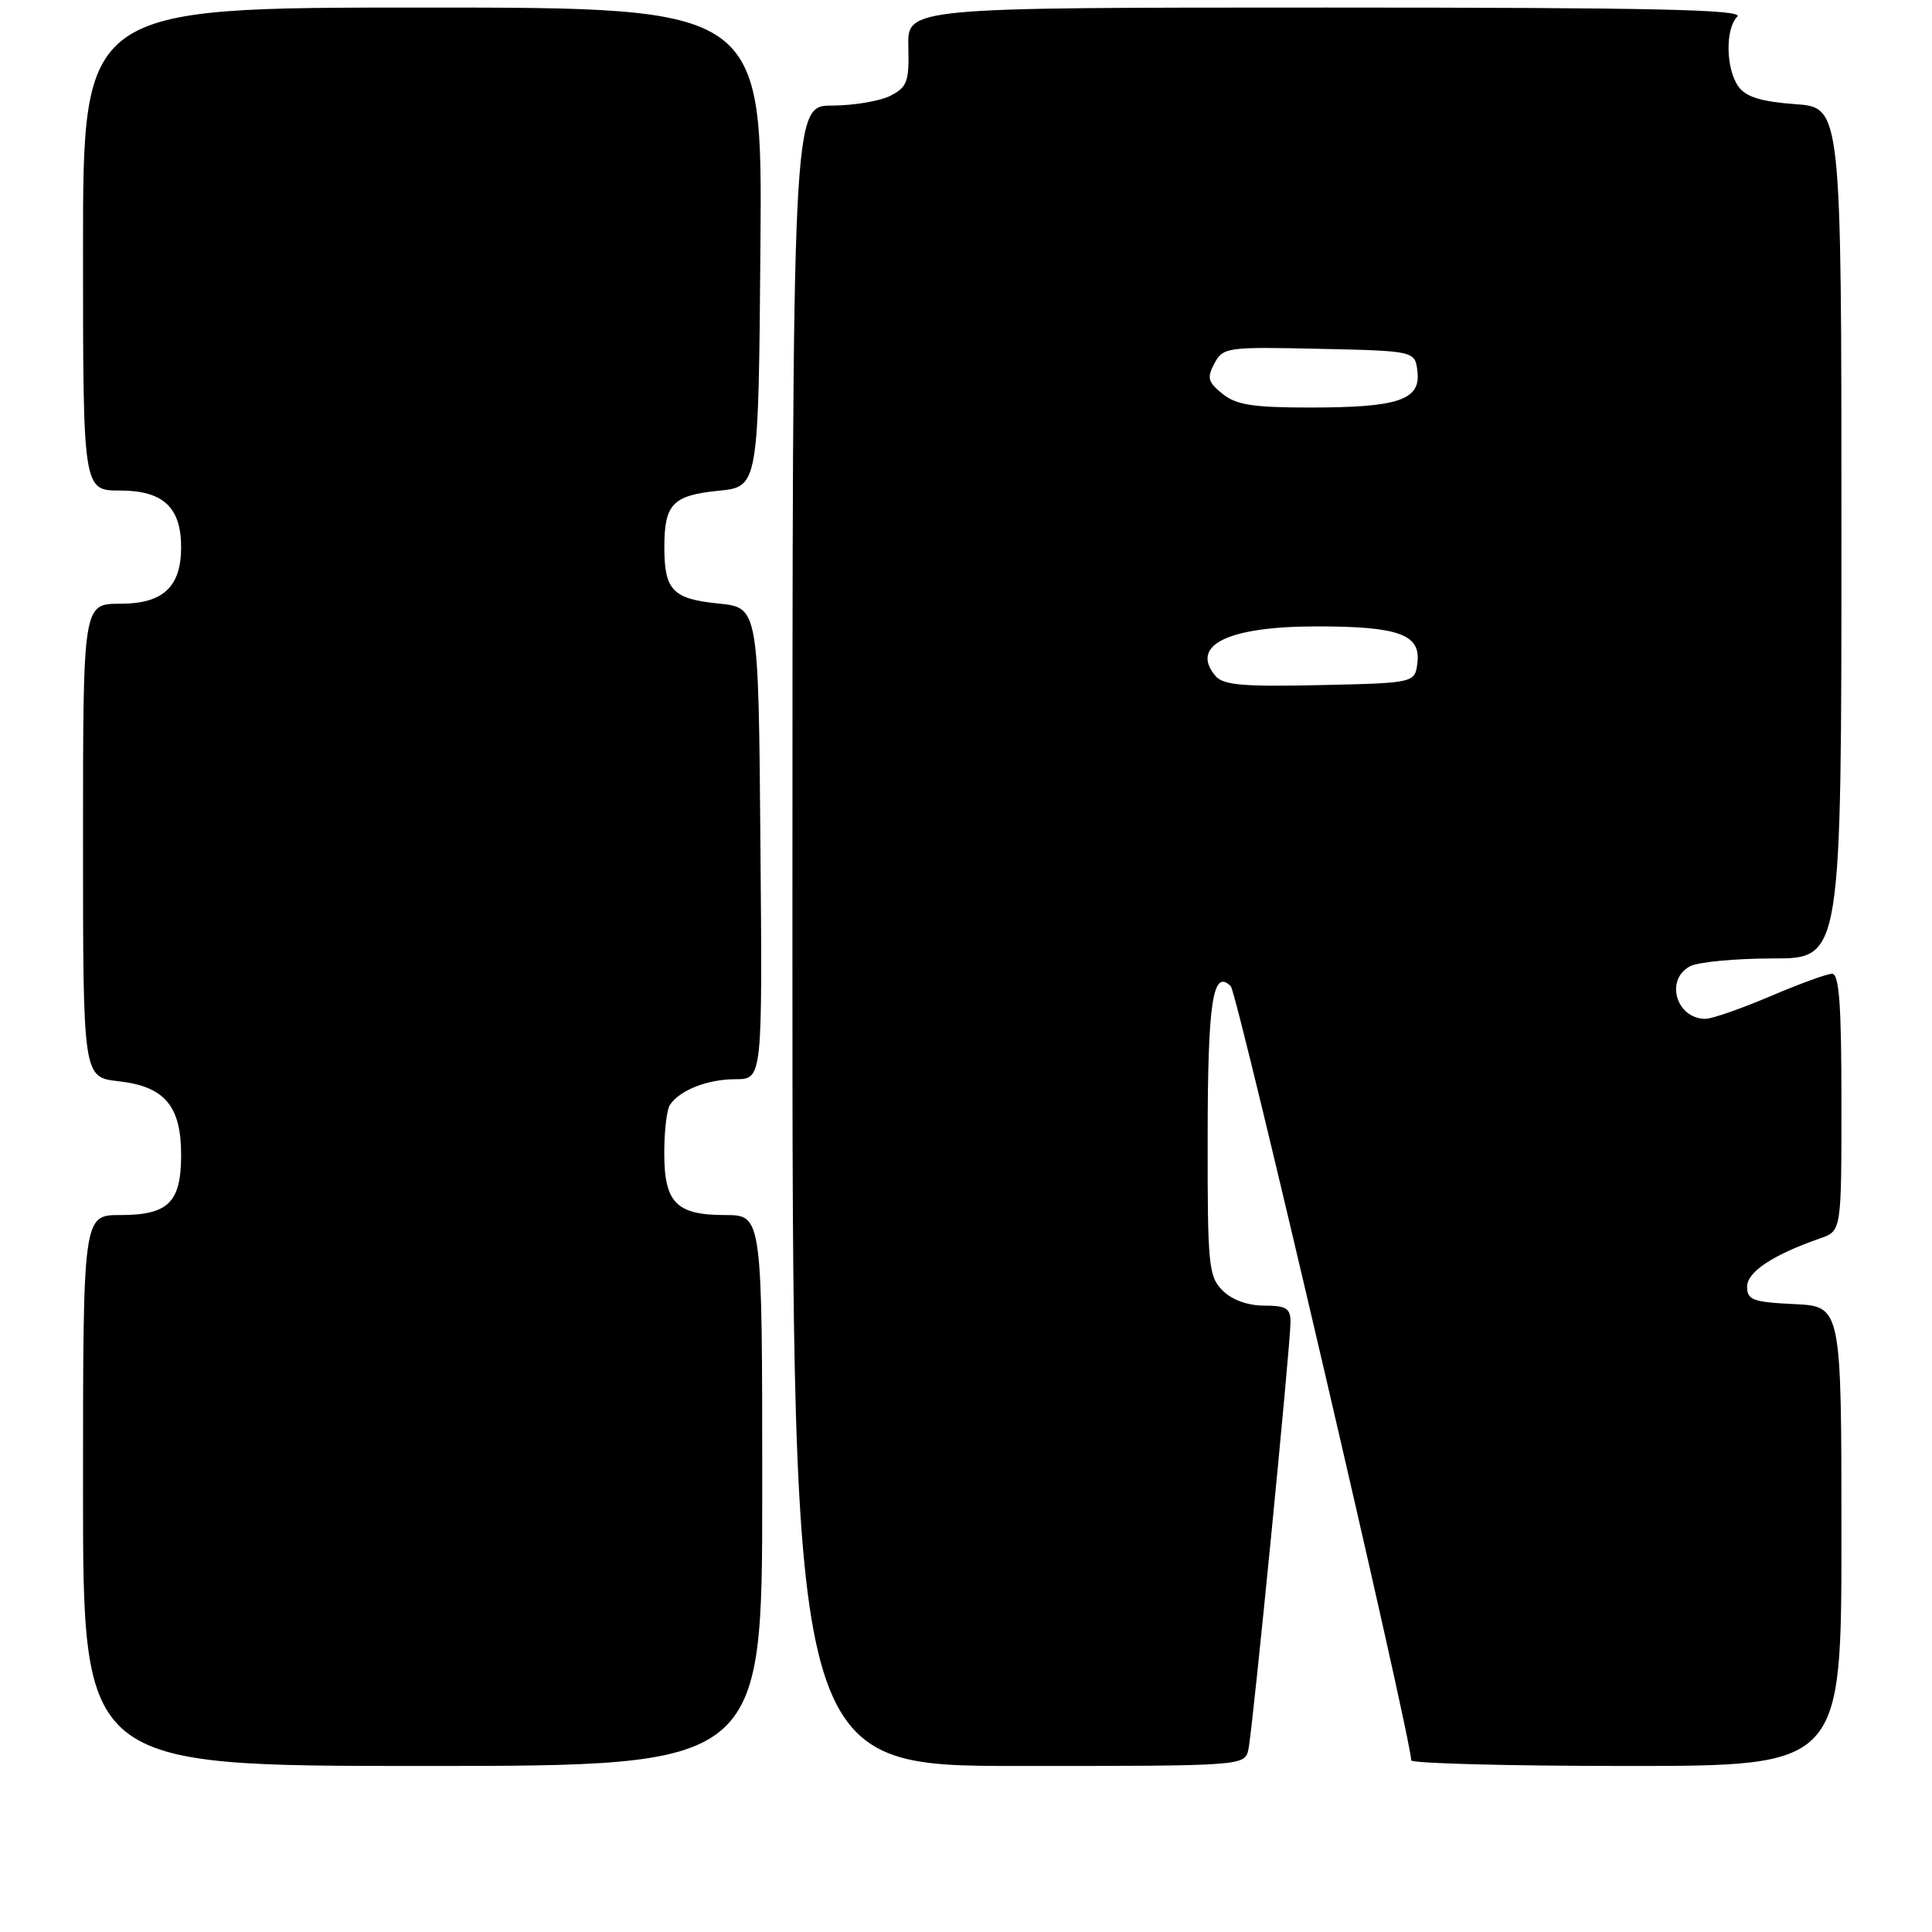 <?xml version="1.0" encoding="UTF-8" standalone="no"?>
<!DOCTYPE svg PUBLIC "-//W3C//DTD SVG 1.1//EN" "http://www.w3.org/Graphics/SVG/1.1/DTD/svg11.dtd" >
<svg xmlns="http://www.w3.org/2000/svg" xmlns:xlink="http://www.w3.org/1999/xlink" version="1.1" viewBox="0 0 256 256">
 <g >
 <path fill="currentColor"
d=" M 101.00 197.50 C 101.00 161.00 101.00 161.00 96.07 161.00 C 89.58 161.00 88.00 159.36 88.02 152.68 C 88.02 149.83 88.36 147.00 88.77 146.40 C 90.07 144.45 93.77 143.00 97.45 143.00 C 101.03 143.00 101.03 143.00 100.76 111.75 C 100.50 80.50 100.50 80.50 95.19 79.97 C 89.13 79.36 88.03 78.21 88.03 72.50 C 88.03 66.79 89.13 65.64 95.19 65.03 C 100.50 64.50 100.50 64.50 100.76 32.75 C 101.03 1.00 101.03 1.00 56.01 1.00 C 11.00 1.00 11.00 1.00 11.00 33.00 C 11.00 65.00 11.00 65.00 15.94 65.00 C 21.61 65.00 24.00 67.23 24.00 72.50 C 24.00 77.77 21.61 80.00 15.94 80.00 C 11.00 80.00 11.00 80.00 11.00 111.37 C 11.00 142.74 11.00 142.74 15.71 143.27 C 21.82 143.96 24.00 146.53 24.00 153.04 C 24.00 159.33 22.31 161.00 15.93 161.00 C 11.00 161.00 11.00 161.00 11.00 197.50 C 11.00 234.00 11.00 234.00 56.00 234.00 C 101.00 234.00 101.00 234.00 101.00 197.50 Z  M 165.43 231.75 C 166.00 229.05 171.00 178.21 171.00 175.15 C 171.00 173.36 170.41 173.00 167.50 173.00 C 165.33 173.00 163.24 172.24 162.00 171.00 C 160.14 169.14 160.00 167.68 160.02 150.75 C 160.03 132.70 160.70 128.30 163.08 130.68 C 163.98 131.58 186.97 230.17 186.99 233.25 C 187.00 233.66 199.82 234.00 215.50 234.00 C 244.00 234.00 244.00 234.00 244.00 203.55 C 244.00 173.10 244.00 173.10 237.75 172.80 C 232.27 172.54 231.50 172.25 231.50 170.50 C 231.50 168.53 234.90 166.28 241.20 164.08 C 244.00 163.10 244.00 163.10 244.00 146.05 C 244.00 133.06 243.70 129.01 242.75 129.03 C 242.06 129.04 238.36 130.39 234.53 132.03 C 230.69 133.66 226.85 135.00 225.98 135.00 C 222.11 135.00 220.59 129.82 223.93 128.04 C 225.00 127.47 229.95 127.00 234.93 127.00 C 244.00 127.00 244.00 127.00 244.00 70.62 C 244.00 14.24 244.00 14.24 237.87 13.80 C 233.38 13.47 231.36 12.85 230.37 11.49 C 228.68 9.18 228.58 3.82 230.20 2.20 C 231.13 1.27 219.05 1.00 175.81 1.00 C 120.22 1.00 120.22 1.00 120.36 6.20 C 120.48 10.80 120.21 11.54 118.00 12.68 C 116.62 13.39 113.14 13.98 110.25 13.99 C 105.00 14.00 105.00 14.00 105.00 124.00 C 105.00 234.00 105.00 234.00 134.98 234.00 C 164.96 234.00 164.96 234.00 165.43 231.75 Z  M 161.03 89.54 C 157.65 85.47 162.73 83.00 174.50 83.00 C 185.28 83.00 188.24 84.06 187.82 87.75 C 187.50 90.50 187.50 90.50 174.90 90.78 C 164.61 91.01 162.06 90.78 161.03 89.54 Z  M 161.98 52.18 C 160.06 50.63 159.90 50.05 160.92 48.15 C 162.06 46.02 162.58 45.95 174.80 46.22 C 187.50 46.50 187.50 46.50 187.82 49.25 C 188.25 53.01 185.27 54.00 173.55 54.00 C 166.02 54.00 163.79 53.65 161.98 52.18 Z "/>
</g>
</svg>